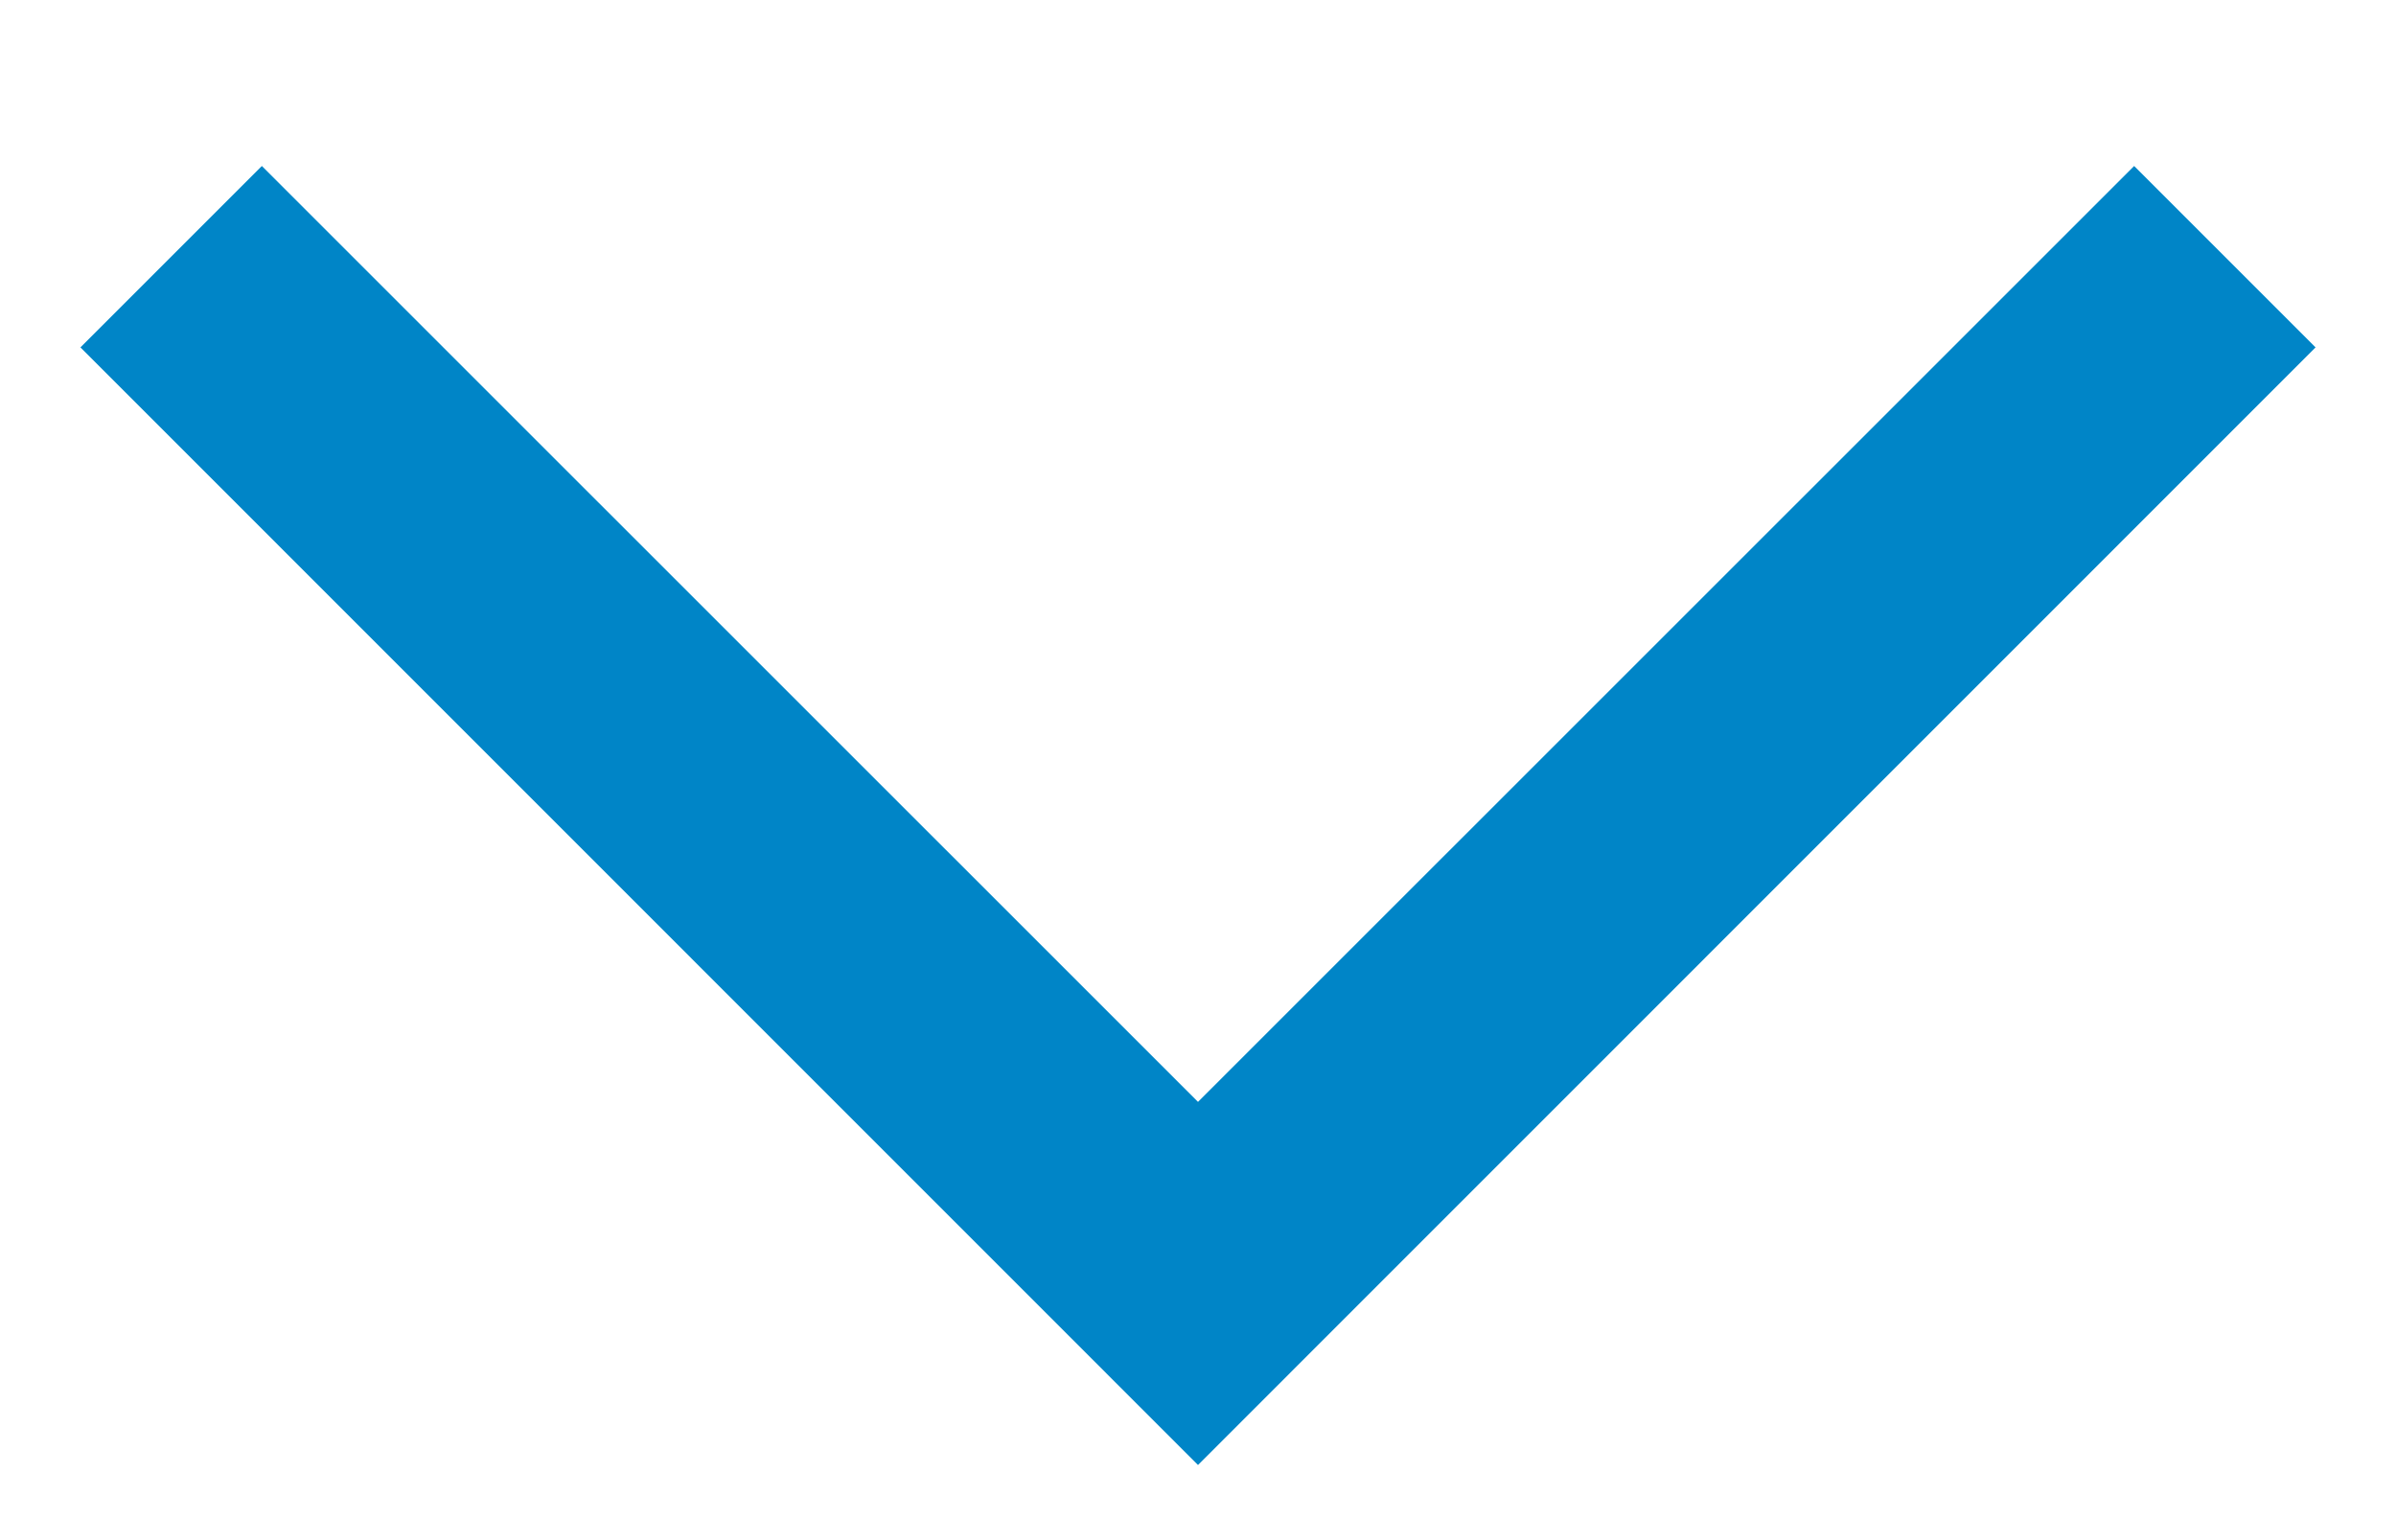 <svg width="14" height="9" viewBox="0 0 14 9" fill="none" xmlns="http://www.w3.org/2000/svg">
<path fill-rule="evenodd" clip-rule="evenodd" d="M7 6.439L1.53 0.97L0.47 2.03L7 8.561L13.53 2.03L12.47 0.97L7 6.439Z" fill="#0085C7"/>
</svg>
